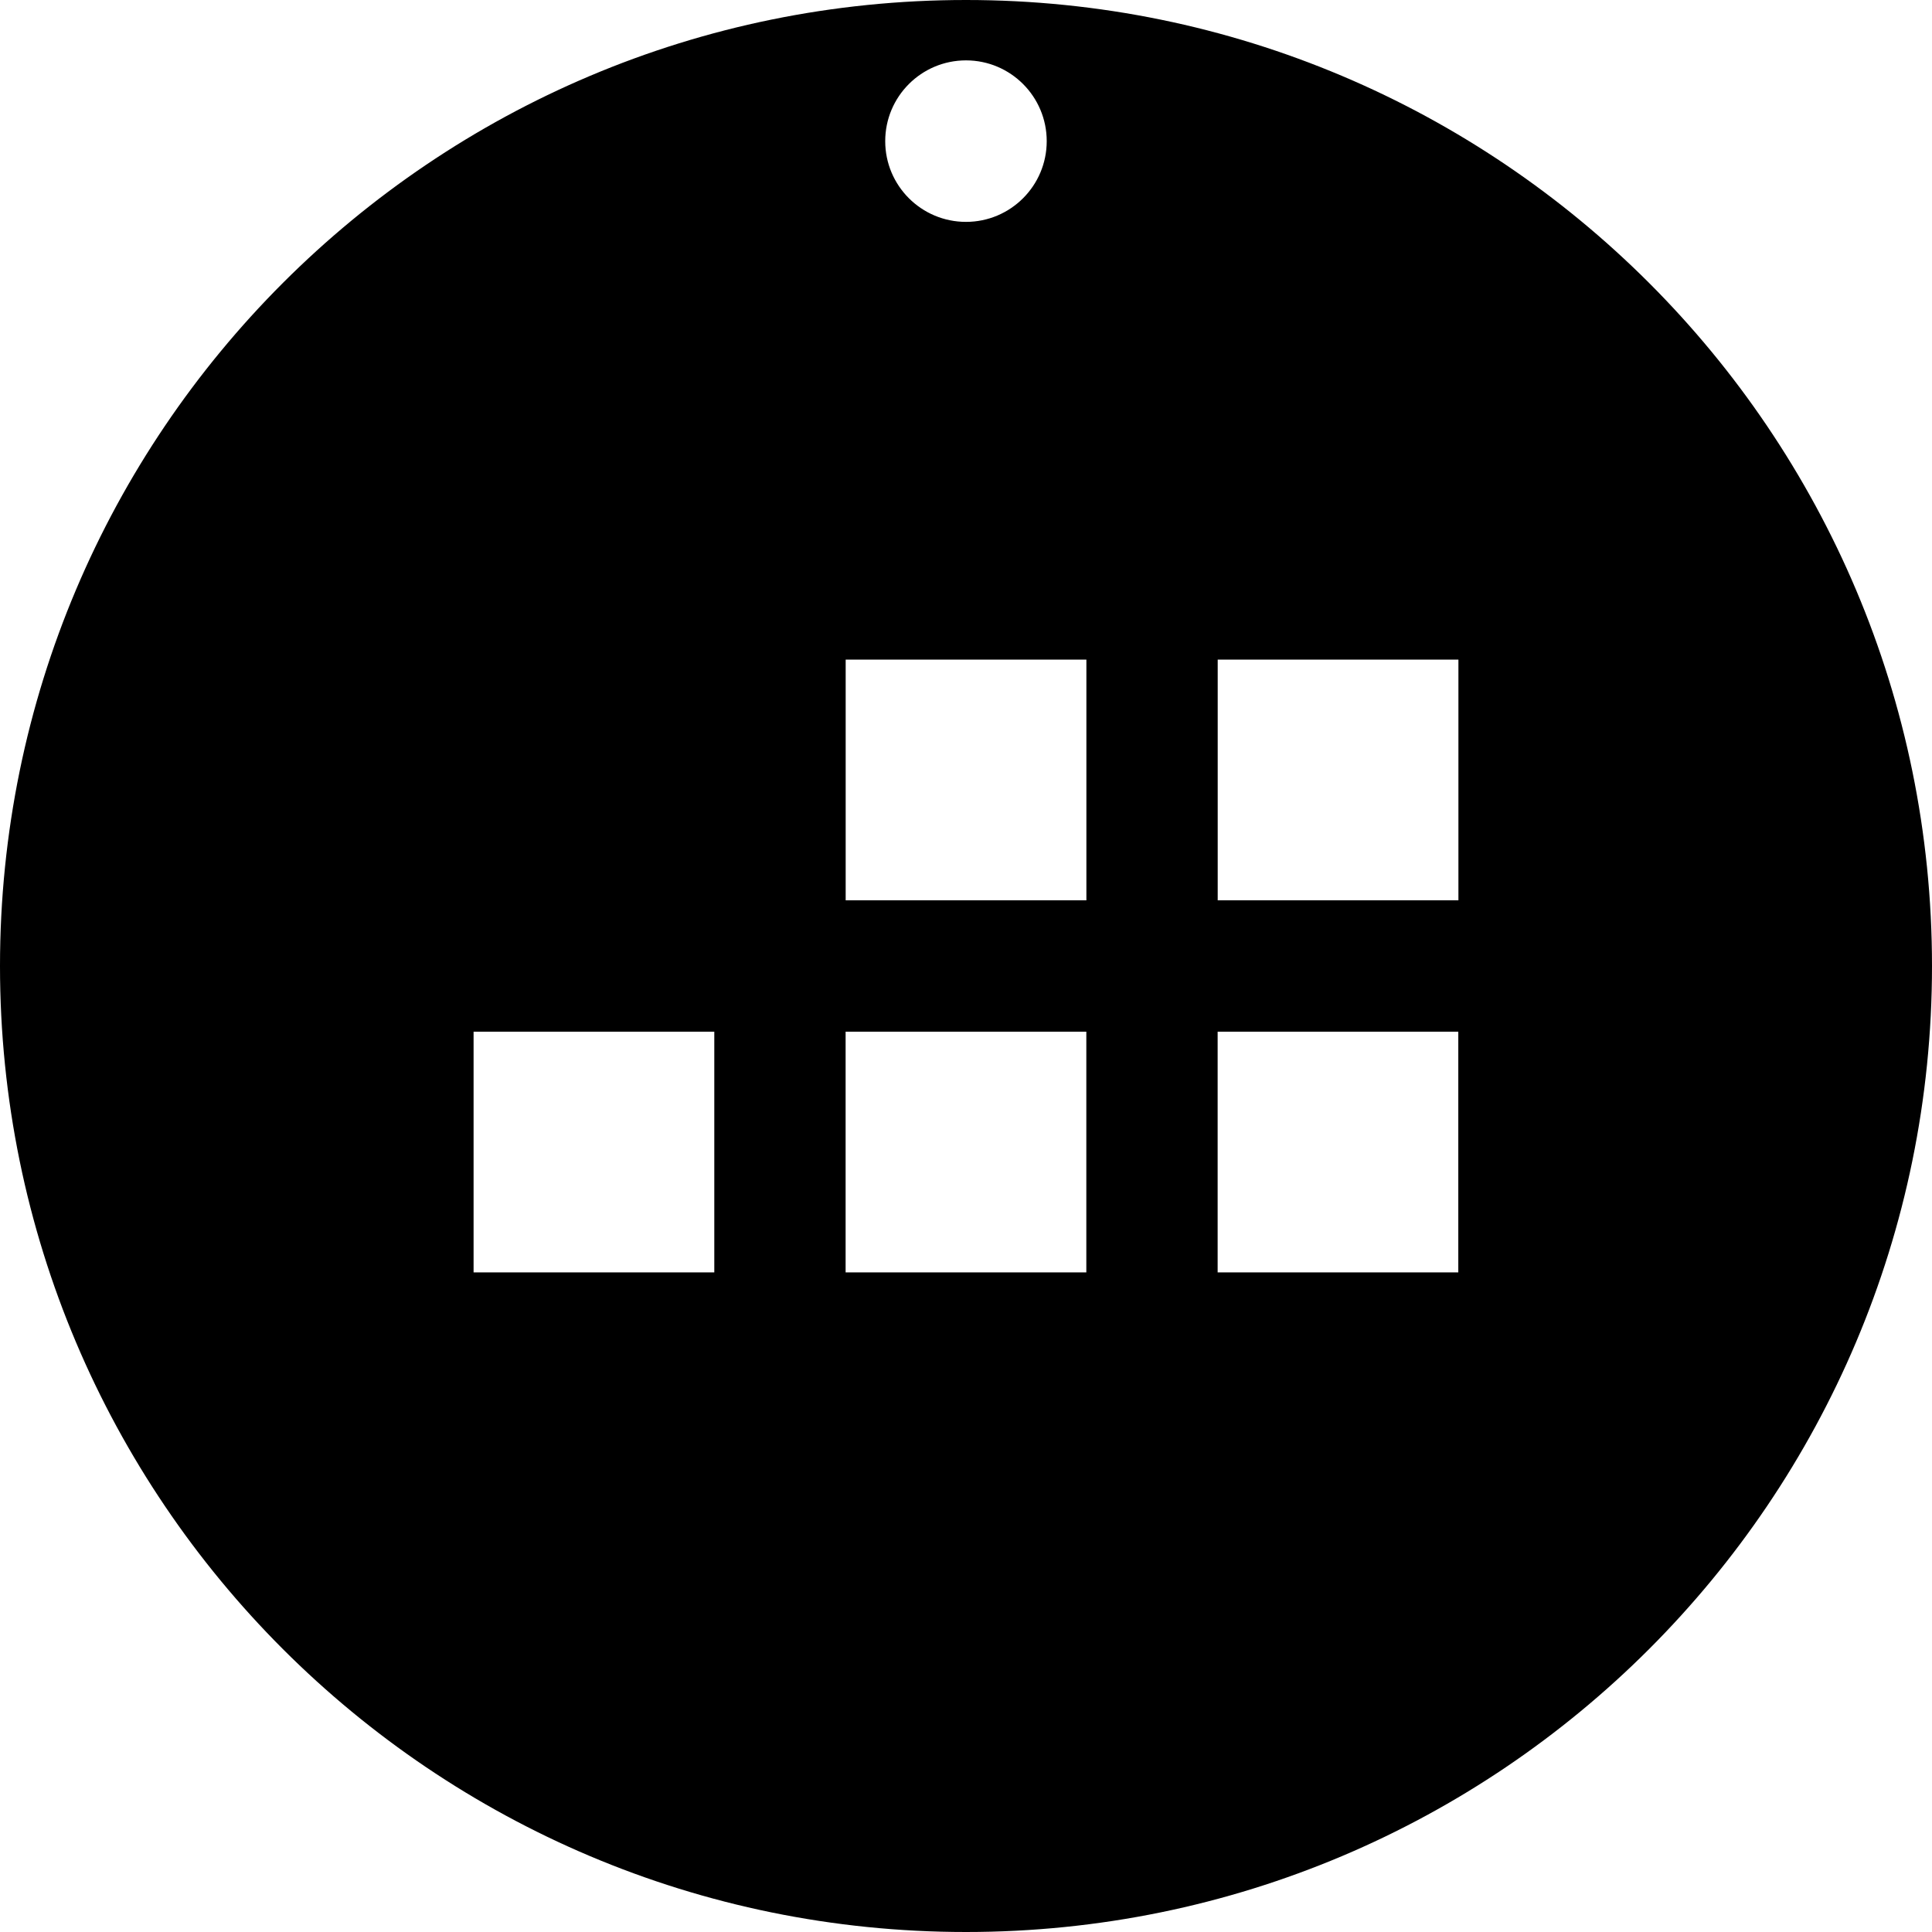 <?xml version="1.0" encoding="iso-8859-1"?>
<!-- Generator: Adobe Illustrator 16.0.0, SVG Export Plug-In . SVG Version: 6.00 Build 0)  -->
<!DOCTYPE svg PUBLIC "-//W3C//DTD SVG 1.1//EN" "http://www.w3.org/Graphics/SVG/1.1/DTD/svg11.dtd">
<svg version="1.1" id="Capa_1" xmlns="http://www.w3.org/2000/svg" xmlns:xlink="http://www.w3.org/1999/xlink" x="0px" y="0px"
	 width="32px" height="32px" viewBox="0 0 32 32" style="enable-background:new 0 0 32 32;" xml:space="preserve">
<g>
	<path d="M16,0C7.162,0,0,7.163,0,16c0,8.838,7.162,16,16,16c8.837,0,16-7.162,16-16C32,7.163,24.837,0,16,0z M16,1
		c0.738,0,1.337,0.599,1.337,1.338c0,0.738-0.599,1.337-1.337,1.337c-0.739,0-1.338-0.599-1.338-1.337C14.662,1.599,15.261,1,16,1z
		 M11.831,21.075H7.844v-3.987h3.987V21.075z M17.993,21.075h-3.987v-3.987h3.987V21.075z M17.994,14.912h-3.987v-3.987h3.987
		V14.912z M24.154,21.075h-3.986v-3.987h3.986V21.075z M24.156,14.912h-3.987v-3.987h3.987V14.912z"/>
</g>
<g>
</g>
<g>
</g>
<g>
</g>
<g>
</g>
<g>
</g>
<g>
</g>
<g>
</g>
<g>
</g>
<g>
</g>
<g>
</g>
<g>
</g>
<g>
</g>
<g>
</g>
<g>
</g>
<g>
</g>
</svg>
